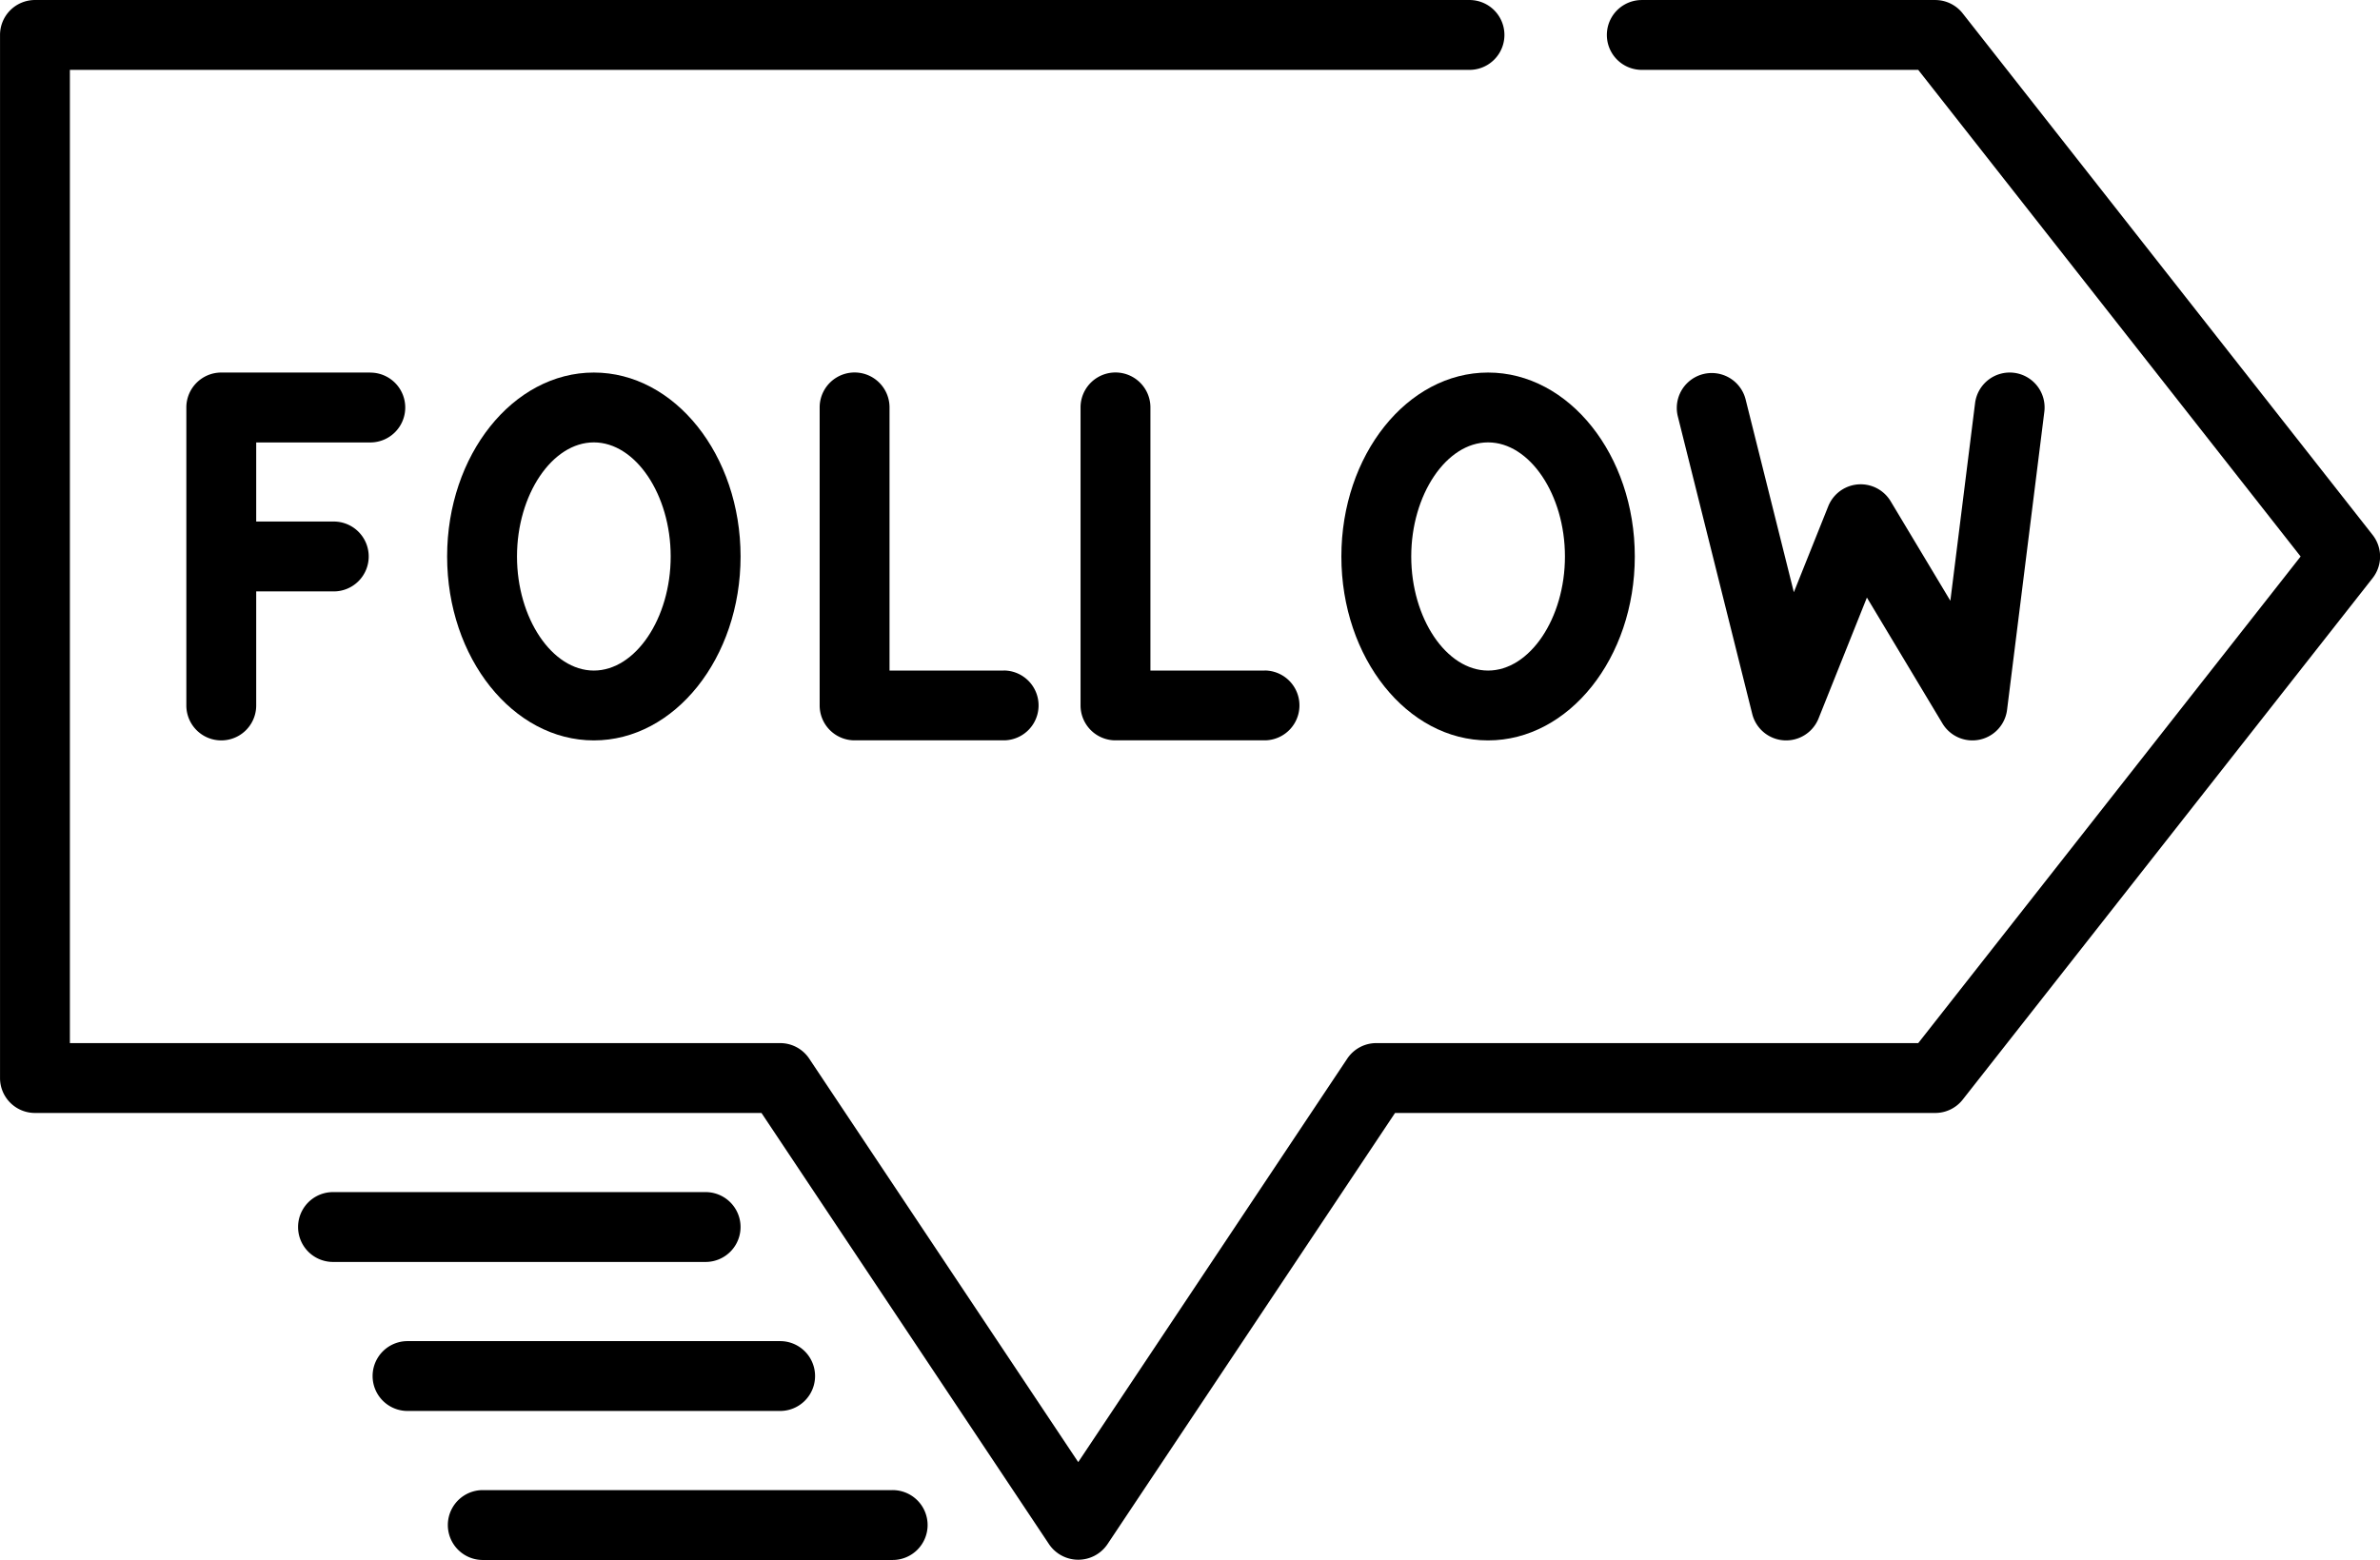 <svg xmlns="http://www.w3.org/2000/svg" width="162.445" height="106.497" viewBox="0 0 162.445 106.497"><g transform="translate(-14395.897 -1543.087)"><path d="M14557.834,1579.6l-27.976-35.6a2.382,2.382,0,0,0-1.874-.911h-20.028a2.384,2.384,0,0,0,0,4.768h18.869l26.1,33.221-26.1,33.22h-36.99a2.383,2.383,0,0,0-1.983,1.062l-18.361,27.543-18.361-27.543a2.384,2.384,0,0,0-1.984-1.062h-48.479v-66.441h95.529a2.384,2.384,0,0,0,0-4.769h-97.913a2.385,2.385,0,0,0-2.384,2.385v71.209a2.384,2.384,0,0,0,2.384,2.385h49.588l19.637,29.456a2.407,2.407,0,0,0,3.968,0l19.639-29.456h36.872a2.381,2.381,0,0,0,1.874-.912l27.976-35.6A2.387,2.387,0,0,0,14557.834,1579.6Z"/><path d="M14444.058,1624.47h-25.432a2.384,2.384,0,0,0,0,4.768h25.433a2.384,2.384,0,1,0,0-4.768Z"/><path d="M14449.145,1634.643h-25.432a2.384,2.384,0,1,0,0,4.768h25.432a2.384,2.384,0,1,0,0-4.768Z"/><path d="M14456.774,1644.815H14428.8a2.385,2.385,0,0,0,0,4.769h27.976a2.385,2.385,0,1,0,0-4.769Z"/><path d="M14421.17,1568.52H14411a2.383,2.383,0,0,0-2.384,2.384v20.345a2.384,2.384,0,1,0,4.768,0v-7.788h5.245a2.385,2.385,0,1,0,0-4.769h-5.245v-5.4h7.789a2.384,2.384,0,0,0,0-4.768Z"/><path d="M14436.429,1568.52c-5.521,0-10.014,5.633-10.014,12.557s4.492,12.556,10.014,12.556,10.015-5.633,10.015-12.556S14441.951,1568.52,14436.429,1568.52Zm0,20.345c-2.843,0-5.245-3.567-5.245-7.788s2.4-7.789,5.245-7.789,5.245,3.567,5.245,7.789S14439.272,1588.865,14436.429,1588.865Z"/><path d="M14497.465,1568.52c-5.521,0-10.014,5.633-10.014,12.557s4.493,12.556,10.014,12.556,10.014-5.633,10.014-12.556S14502.987,1568.52,14497.465,1568.52Zm0,20.345c-2.843,0-5.245-3.567-5.245-7.788s2.4-7.789,5.245-7.789,5.246,3.567,5.246,7.789S14500.309,1588.865,14497.465,1588.865Z"/><path d="M14464.4,1588.865h-7.789V1570.9a2.384,2.384,0,1,0-4.769,0v20.345a2.384,2.384,0,0,0,2.385,2.384h10.173a2.384,2.384,0,0,0,0-4.768Z"/><path d="M14482.206,1588.865h-7.788V1570.9a2.384,2.384,0,1,0-4.769,0v20.345a2.384,2.384,0,0,0,2.384,2.384h10.173a2.384,2.384,0,1,0,0-4.768Z"/><path d="M14533.366,1568.538a2.385,2.385,0,0,0-2.662,2.07l-1.687,13.492-4.075-6.793a2.385,2.385,0,0,0-4.259.341l-2.348,5.869-3.3-13.192a2.385,2.385,0,0,0-4.627,1.157l5.087,20.346a2.384,2.384,0,0,0,4.526.307l3.3-8.253,5.157,8.594a2.384,2.384,0,0,0,4.41-.931l2.543-20.345A2.383,2.383,0,0,0,14533.366,1568.538Z"/></g></svg>